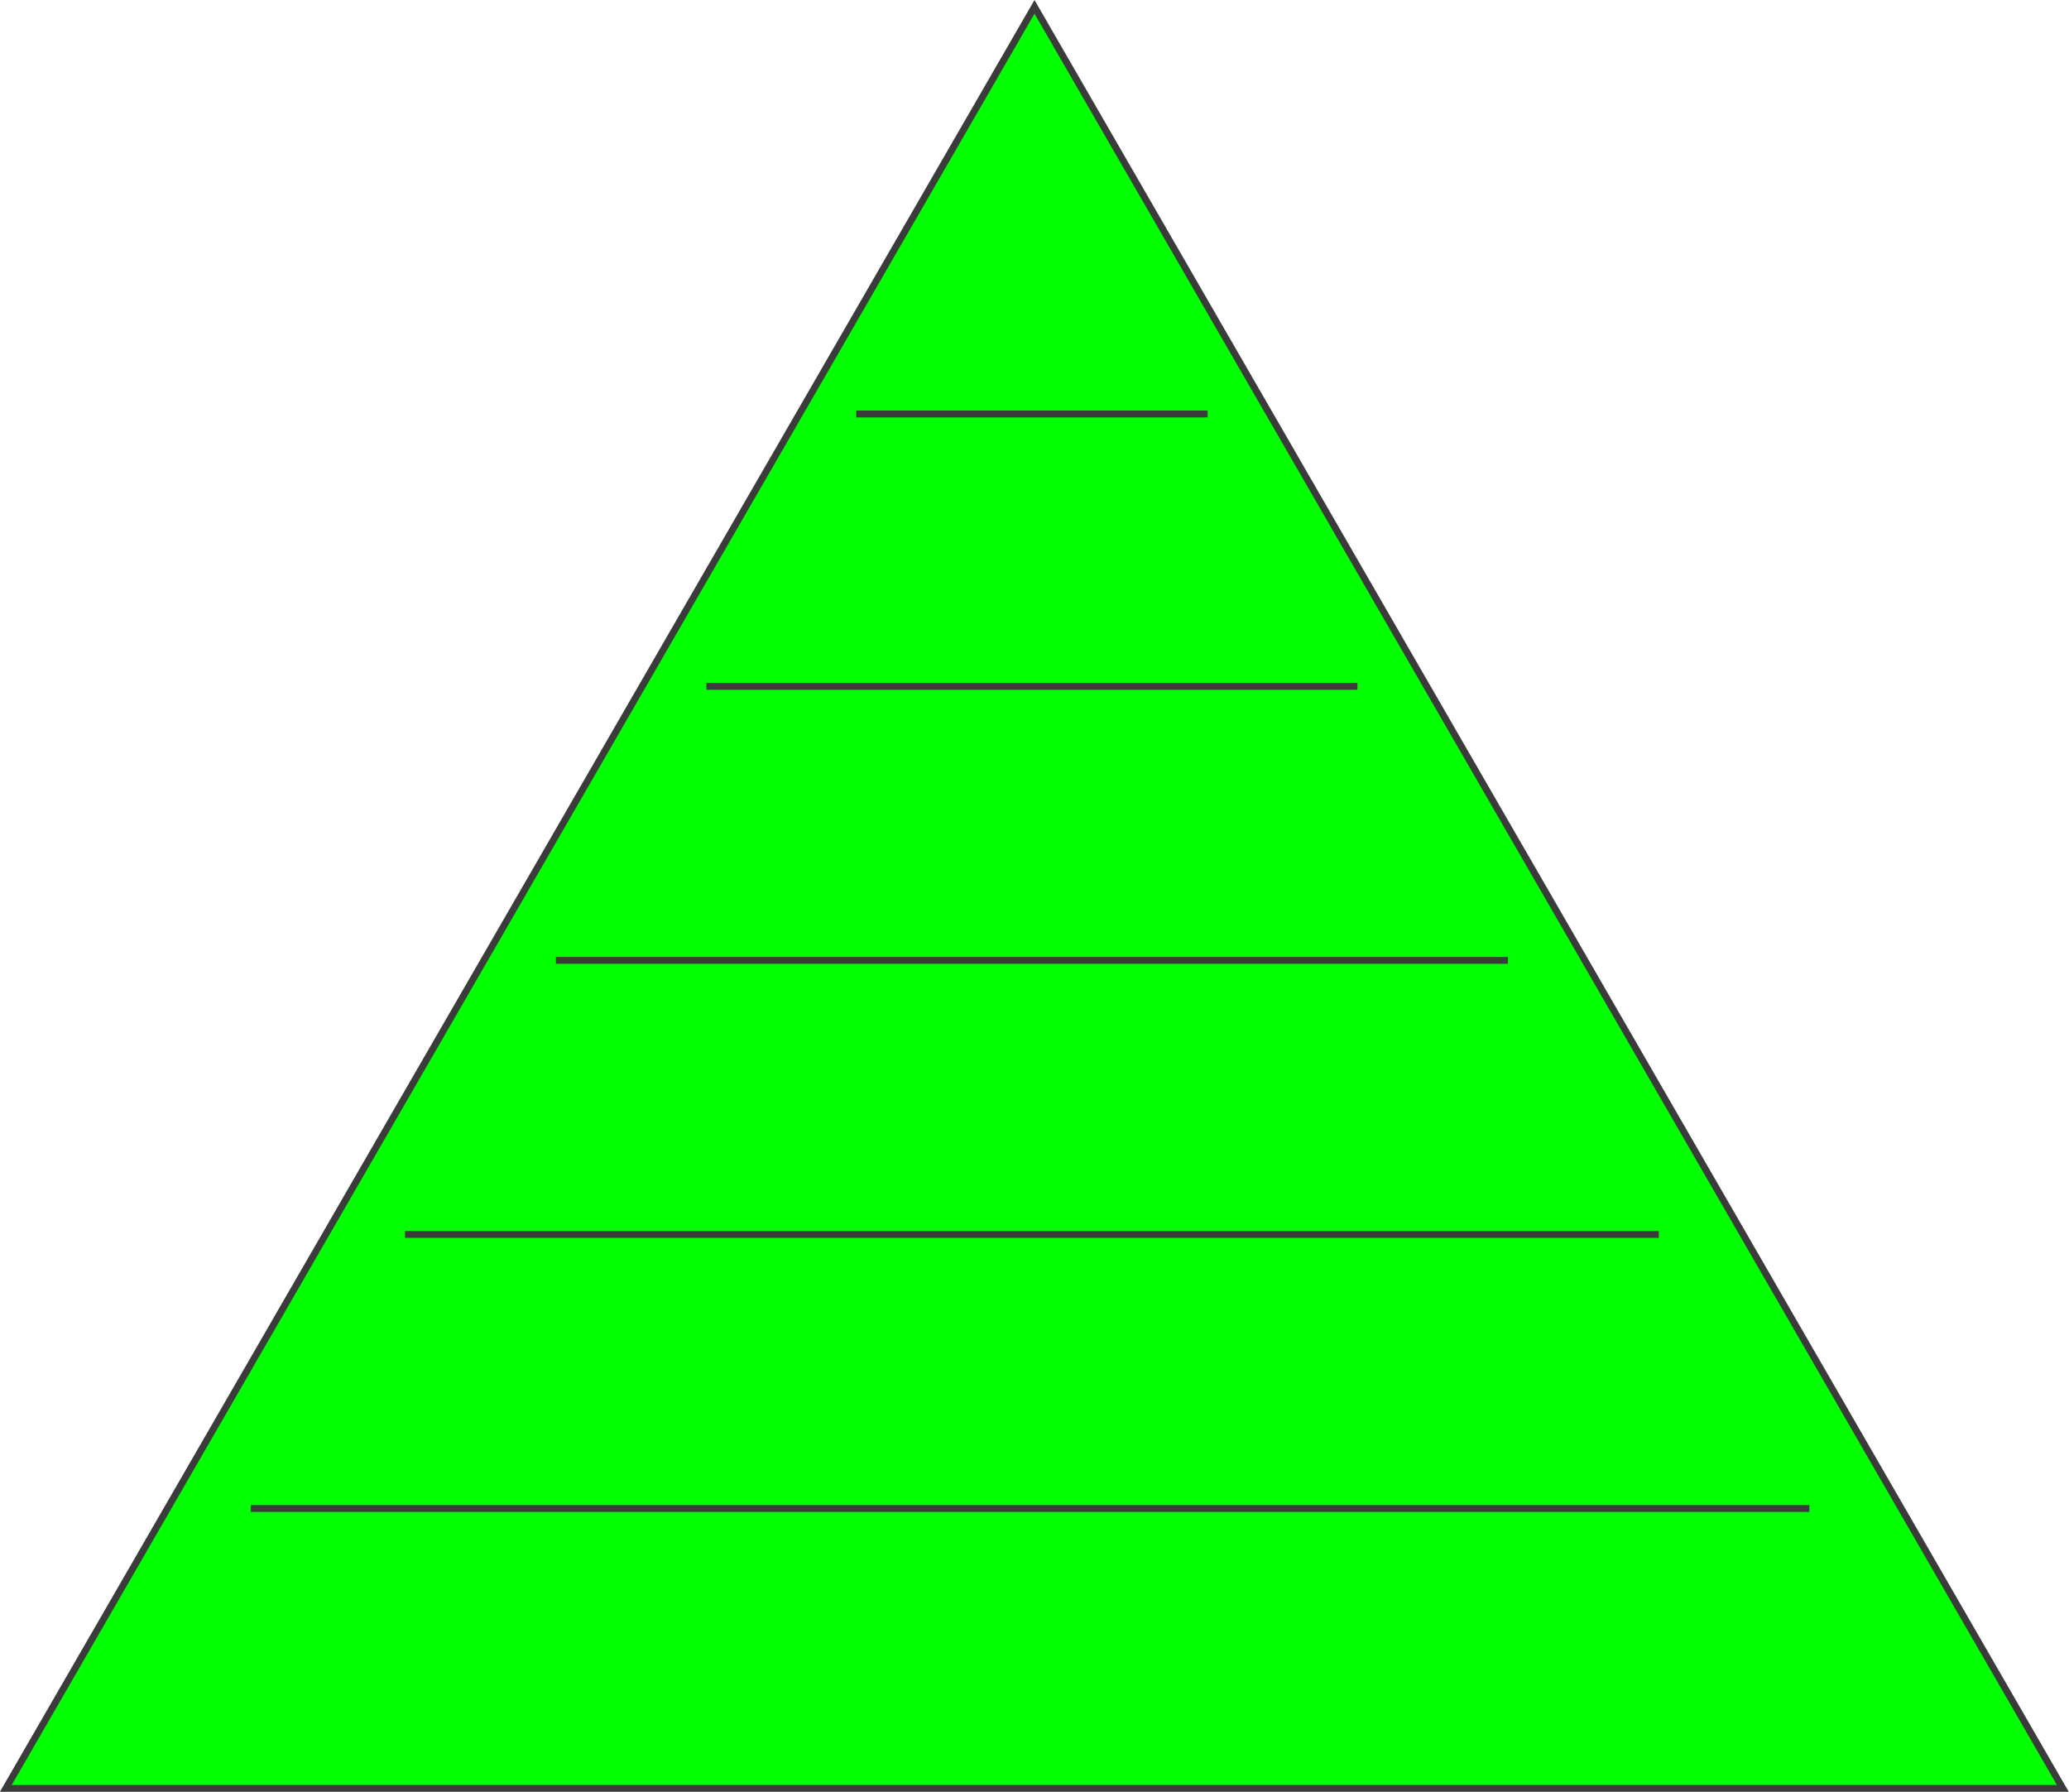 <svg id="Ebene_3" data-name="Ebene 3" xmlns="http://www.w3.org/2000/svg" viewBox="0 0 60.48 52.37"><defs><style>.cls-1{fill:#02ff02;}.cls-1,.cls-2{stroke:#3b3b3b;stroke-miterlimit:10;stroke-width:0.2px;}.cls-2{fill:none;}</style></defs><title>pyramiede</title><polygon class="cls-1" points="30.24 0.2 0.17 52.27 60.3 52.27 30.24 0.2"/><line class="cls-2" x1="7.33" y1="44.09" x2="52.89" y2="44.09"/><line class="cls-2" x1="48.49" y1="36.08" x2="11.84" y2="36.08"/><line class="cls-2" x1="16.25" y1="28.07" x2="44.08" y2="28.07"/><line class="cls-2" x1="39.68" y1="20.06" x2="20.65" y2="20.06"/><line class="cls-2" x1="35.3" y1="12.1" x2="25.03" y2="12.1"/></svg>
